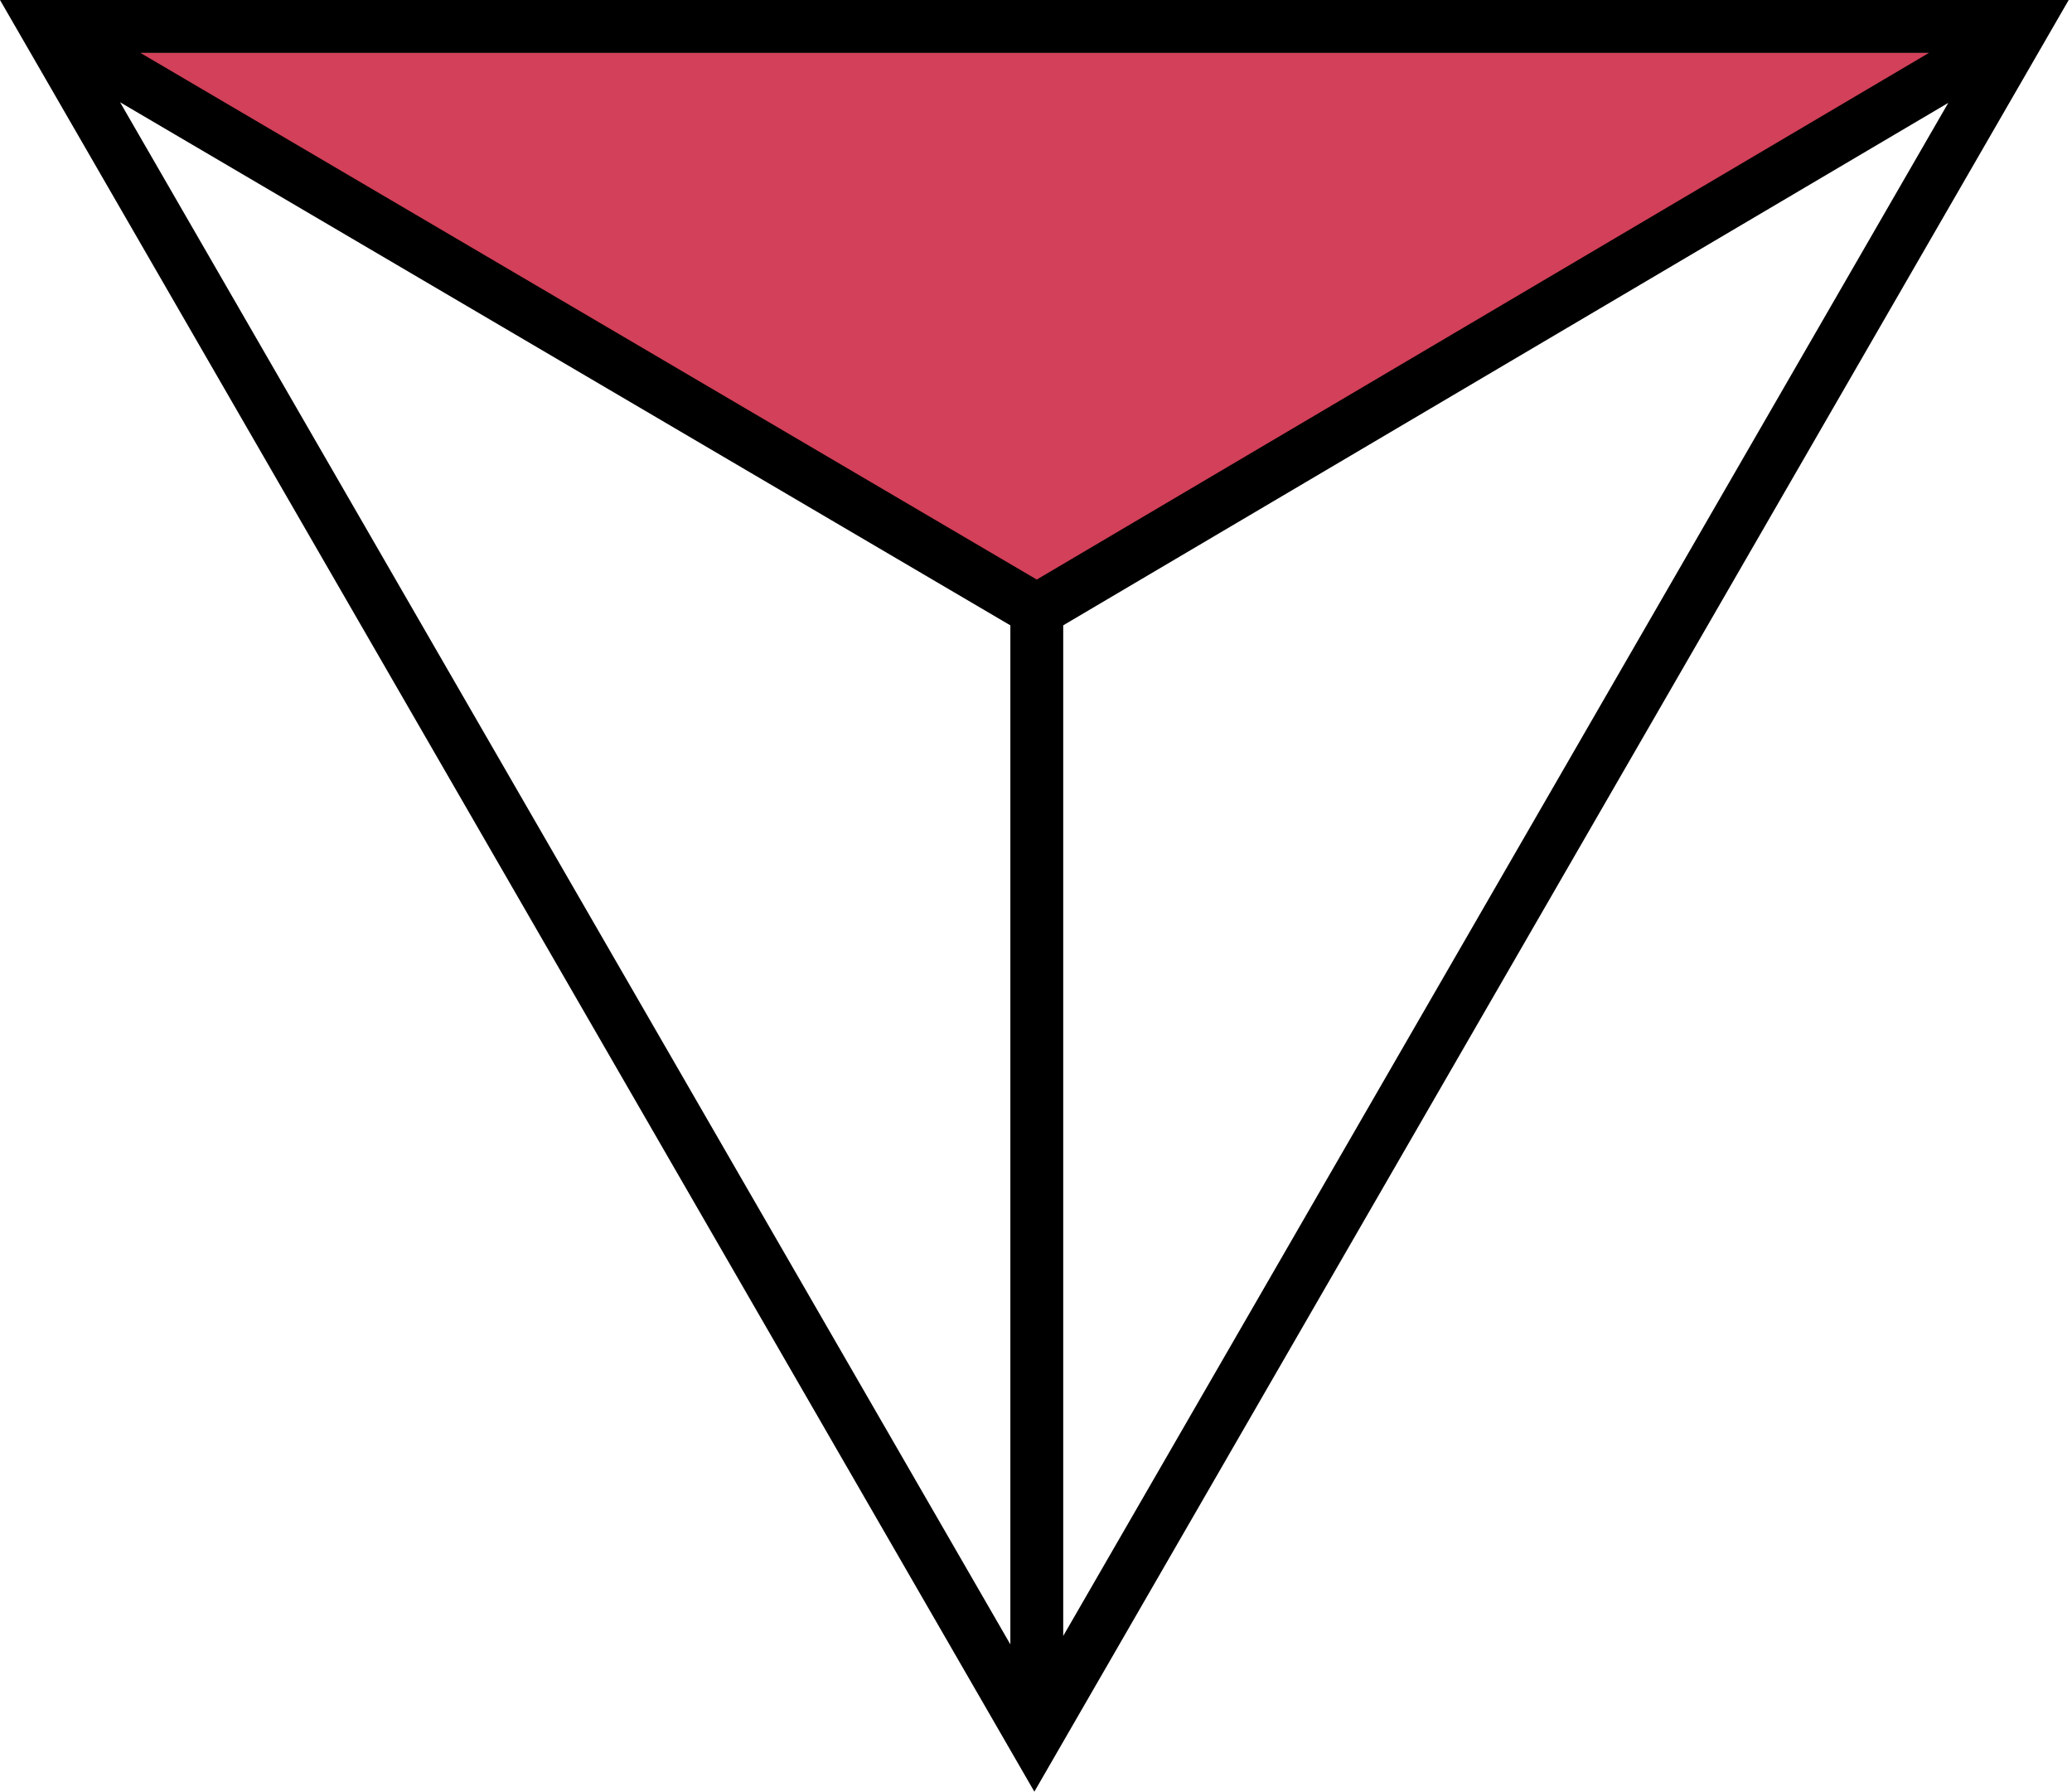 <svg width="392" height="339" viewBox="0 0 392 339" fill="none" xmlns="http://www.w3.org/2000/svg">
<path d="M196.107 116.938L17.648 9.938L373.648 9.938L196.107 116.938Z" fill="#D24059"/>
<path d="M187.028 323.939L8.661 14.999L0.001 -0.001L391.375 -0.001L382.715 14.999L204.349 323.939L195.688 338.939L187.028 323.939ZM364.946 9.999L26.553 9.999L196.145 109.639L364.946 9.999ZM191.149 118.302L22.717 19.344L191.149 311.078L191.149 118.302ZM368.593 19.46L201.149 118.295L201.149 309.481L368.593 19.46Z" fill="black"/>
</svg>
